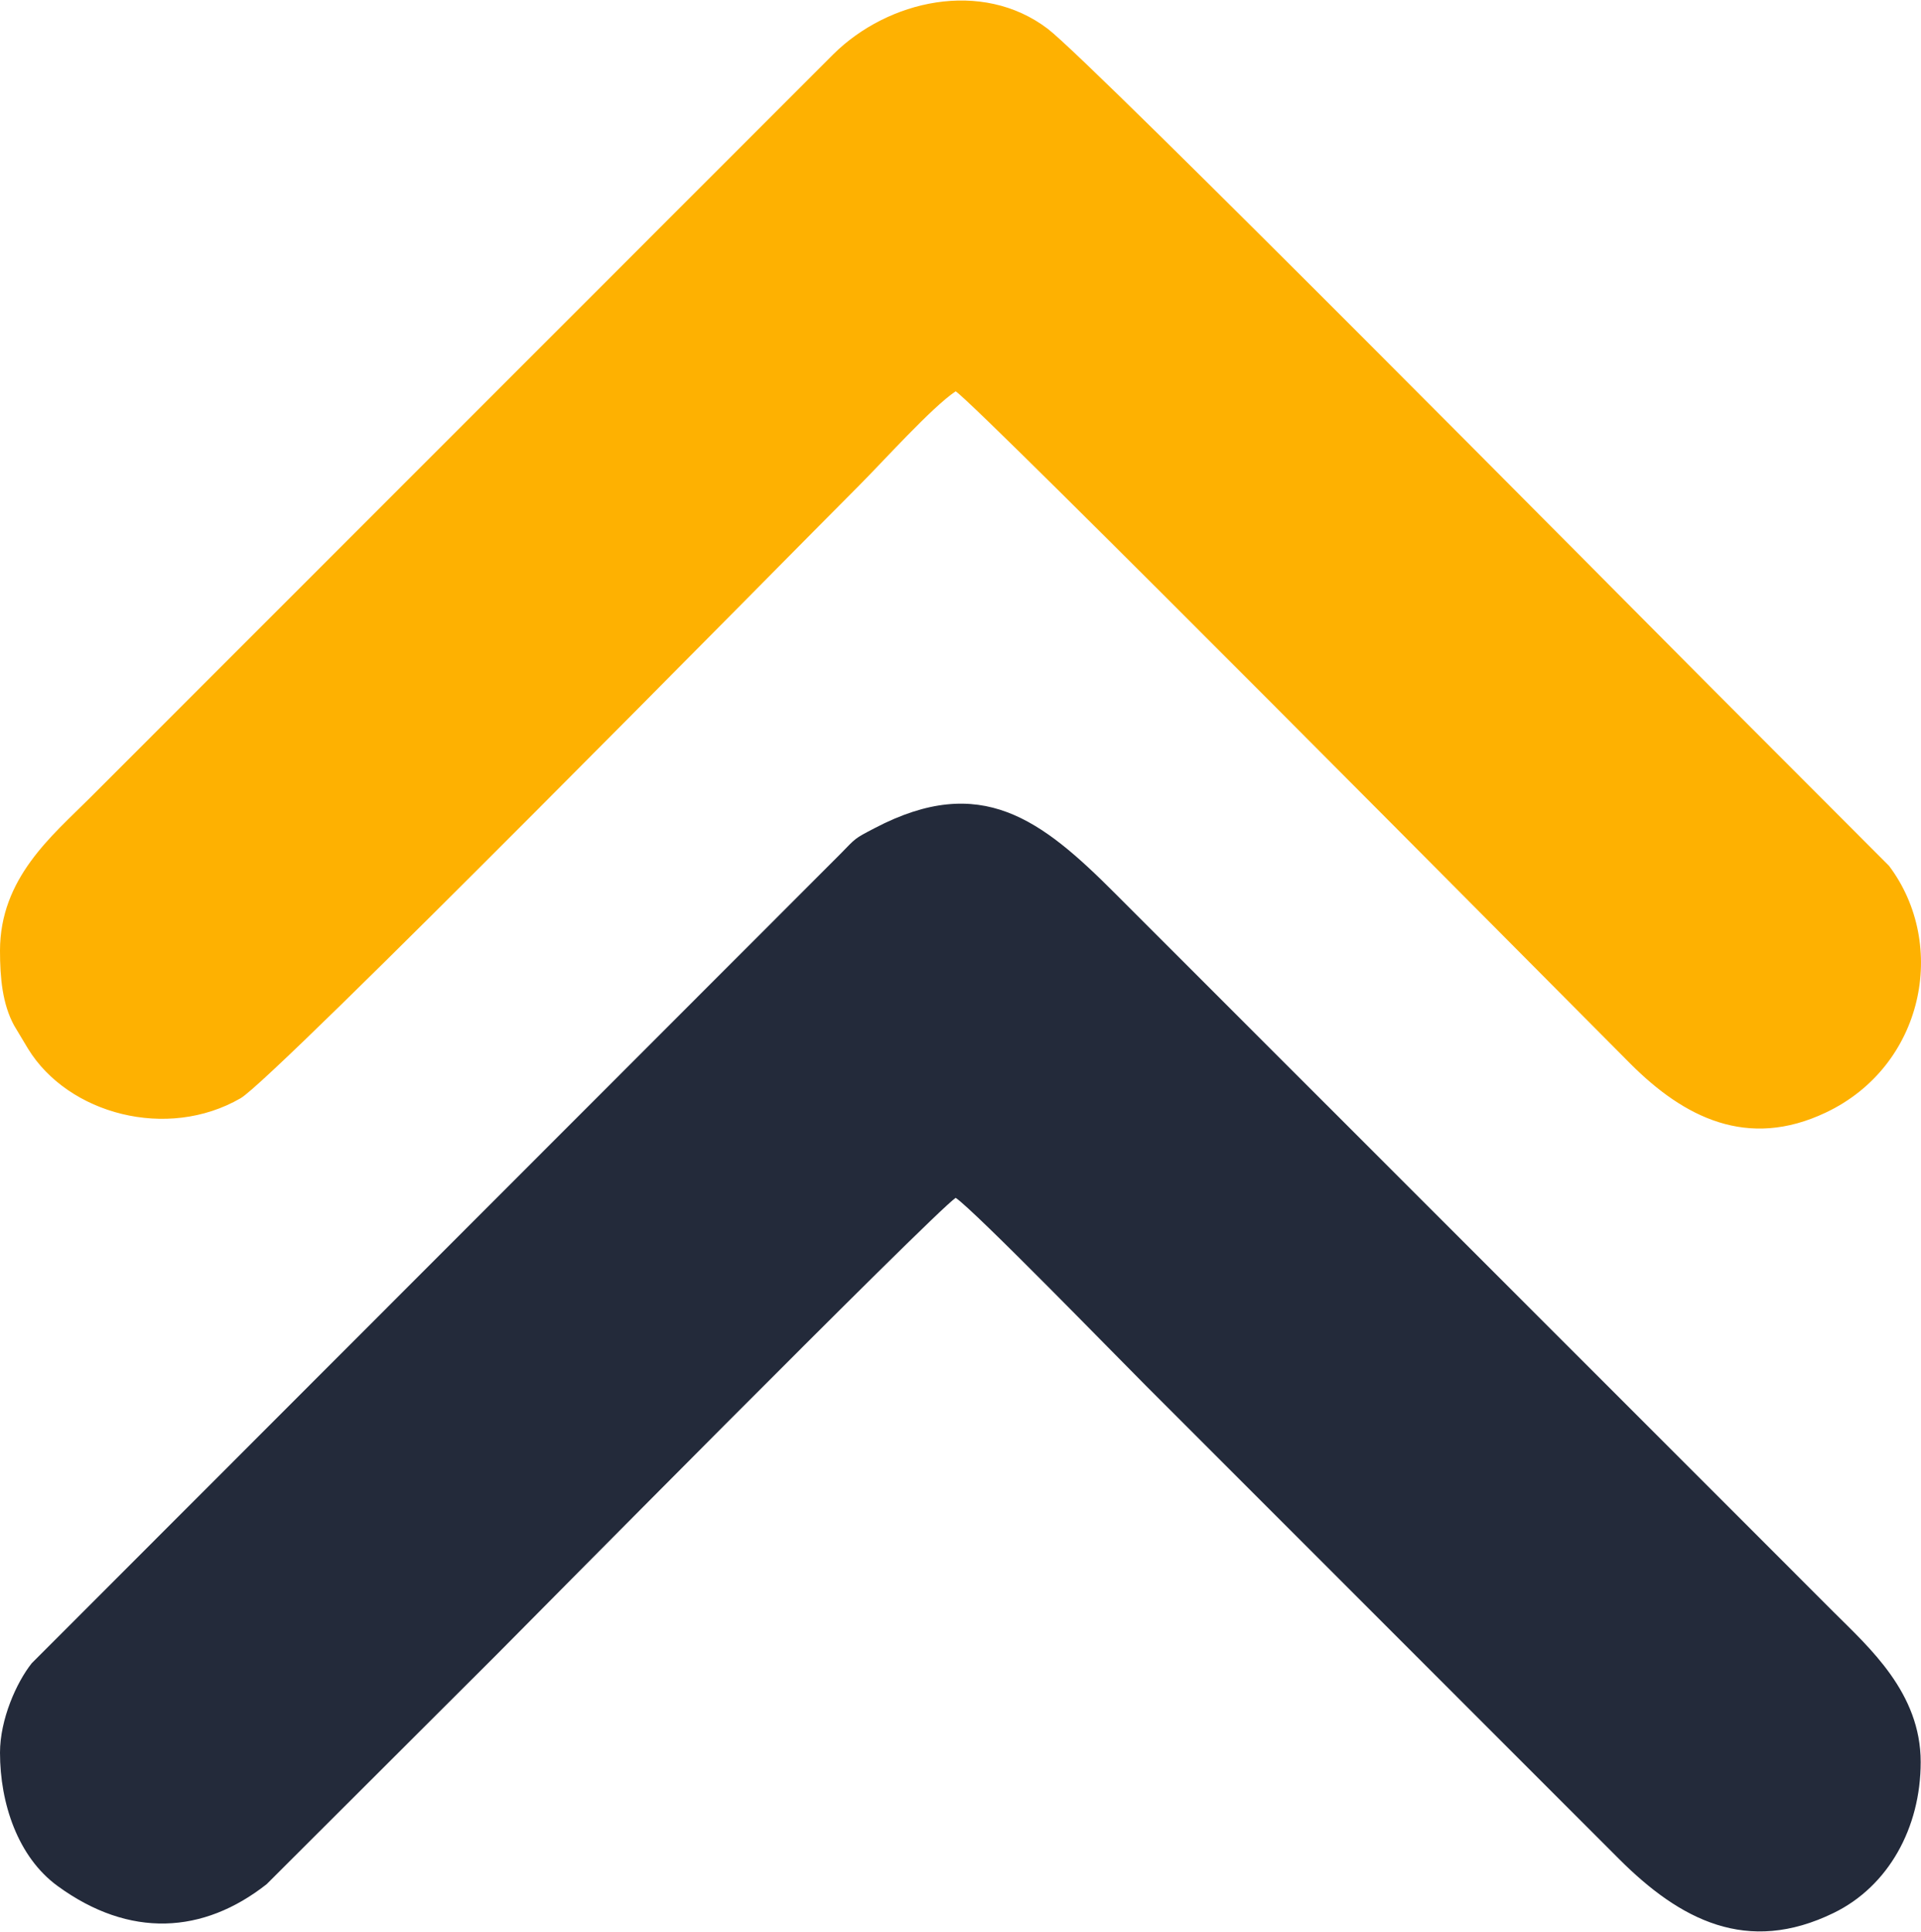 <?xml version="1.0" encoding="UTF-8"?>
<!DOCTYPE svg PUBLIC "-//W3C//DTD SVG 1.1//EN" "http://www.w3.org/Graphics/SVG/1.1/DTD/svg11.dtd">
<!-- Creator: CorelDRAW 2017 -->
<svg xmlns="http://www.w3.org/2000/svg" xml:space="preserve" width="895px" height="900px" version="1.1" style="shape-rendering:geometricPrecision; text-rendering:geometricPrecision; image-rendering:optimizeQuality; fill-rule:evenodd; clip-rule:evenodd"
viewBox="0 0 250.5 251.76"
 xmlns:xlink="http://www.w3.org/1999/xlink">
 <defs>
  <style type="text/css">
   <![CDATA[
    .fil0 {fill:#232A3A}
    .fil1 {fill:#FEB101}
   ]]>
  </style>
 </defs>
 <g id="Layer_x0020_1">
  <path class="fil0" d="M0 228.46c0,6.56 2.31,13.6 7.53,17.39 9.39,6.84 18.99,6.24 27.24,-0.25l29.82 -29.76c2.35,-2.35 57.14,-57.79 60.03,-59.73 2.48,1.66 21.04,20.73 24.78,24.47l61.7 61.71c7.98,7.98 16.72,12.57 28.03,7.05 7.11,-3.47 11.33,-11.08 11.33,-19.67 0,-9.02 -6.69,-14.9 -11.4,-19.6 -5.31,-5.32 -10.18,-10.19 -15.5,-15.51l-78.12 -78.11c-9.66,-9.67 -17.5,-15.8 -31.35,-8.56 -2.8,1.46 -2.43,1.28 -4.51,3.39l-105.44 105.51c-1.99,2.5 -4.14,7.32 -4.14,11.67z"/>
  <path class="fil1" d="M0 123.9c0,3.53 0.32,6.93 1.83,9.72l1.82 3.04c5.23,8.54 18.16,12 27.73,6.46 4.42,-2.55 70.87,-70.1 80.63,-79.87 3.13,-3.13 9.51,-10.23 12.61,-12.3 3.13,2.09 79.15,78.83 88,87.69 6.95,6.95 15.23,11.22 25.49,6.34 12.74,-6.05 15.97,-21.85 8.22,-32.16l-23.38 -23.42c-9.39,-9.4 -80.5,-81.3 -86.33,-85.72 -8.6,-6.52 -20.83,-3.74 -27.96,3.33l-96.96 96.98c-4.92,4.92 -11.7,10.43 -11.7,19.91z"/>
 </g>
</svg>
